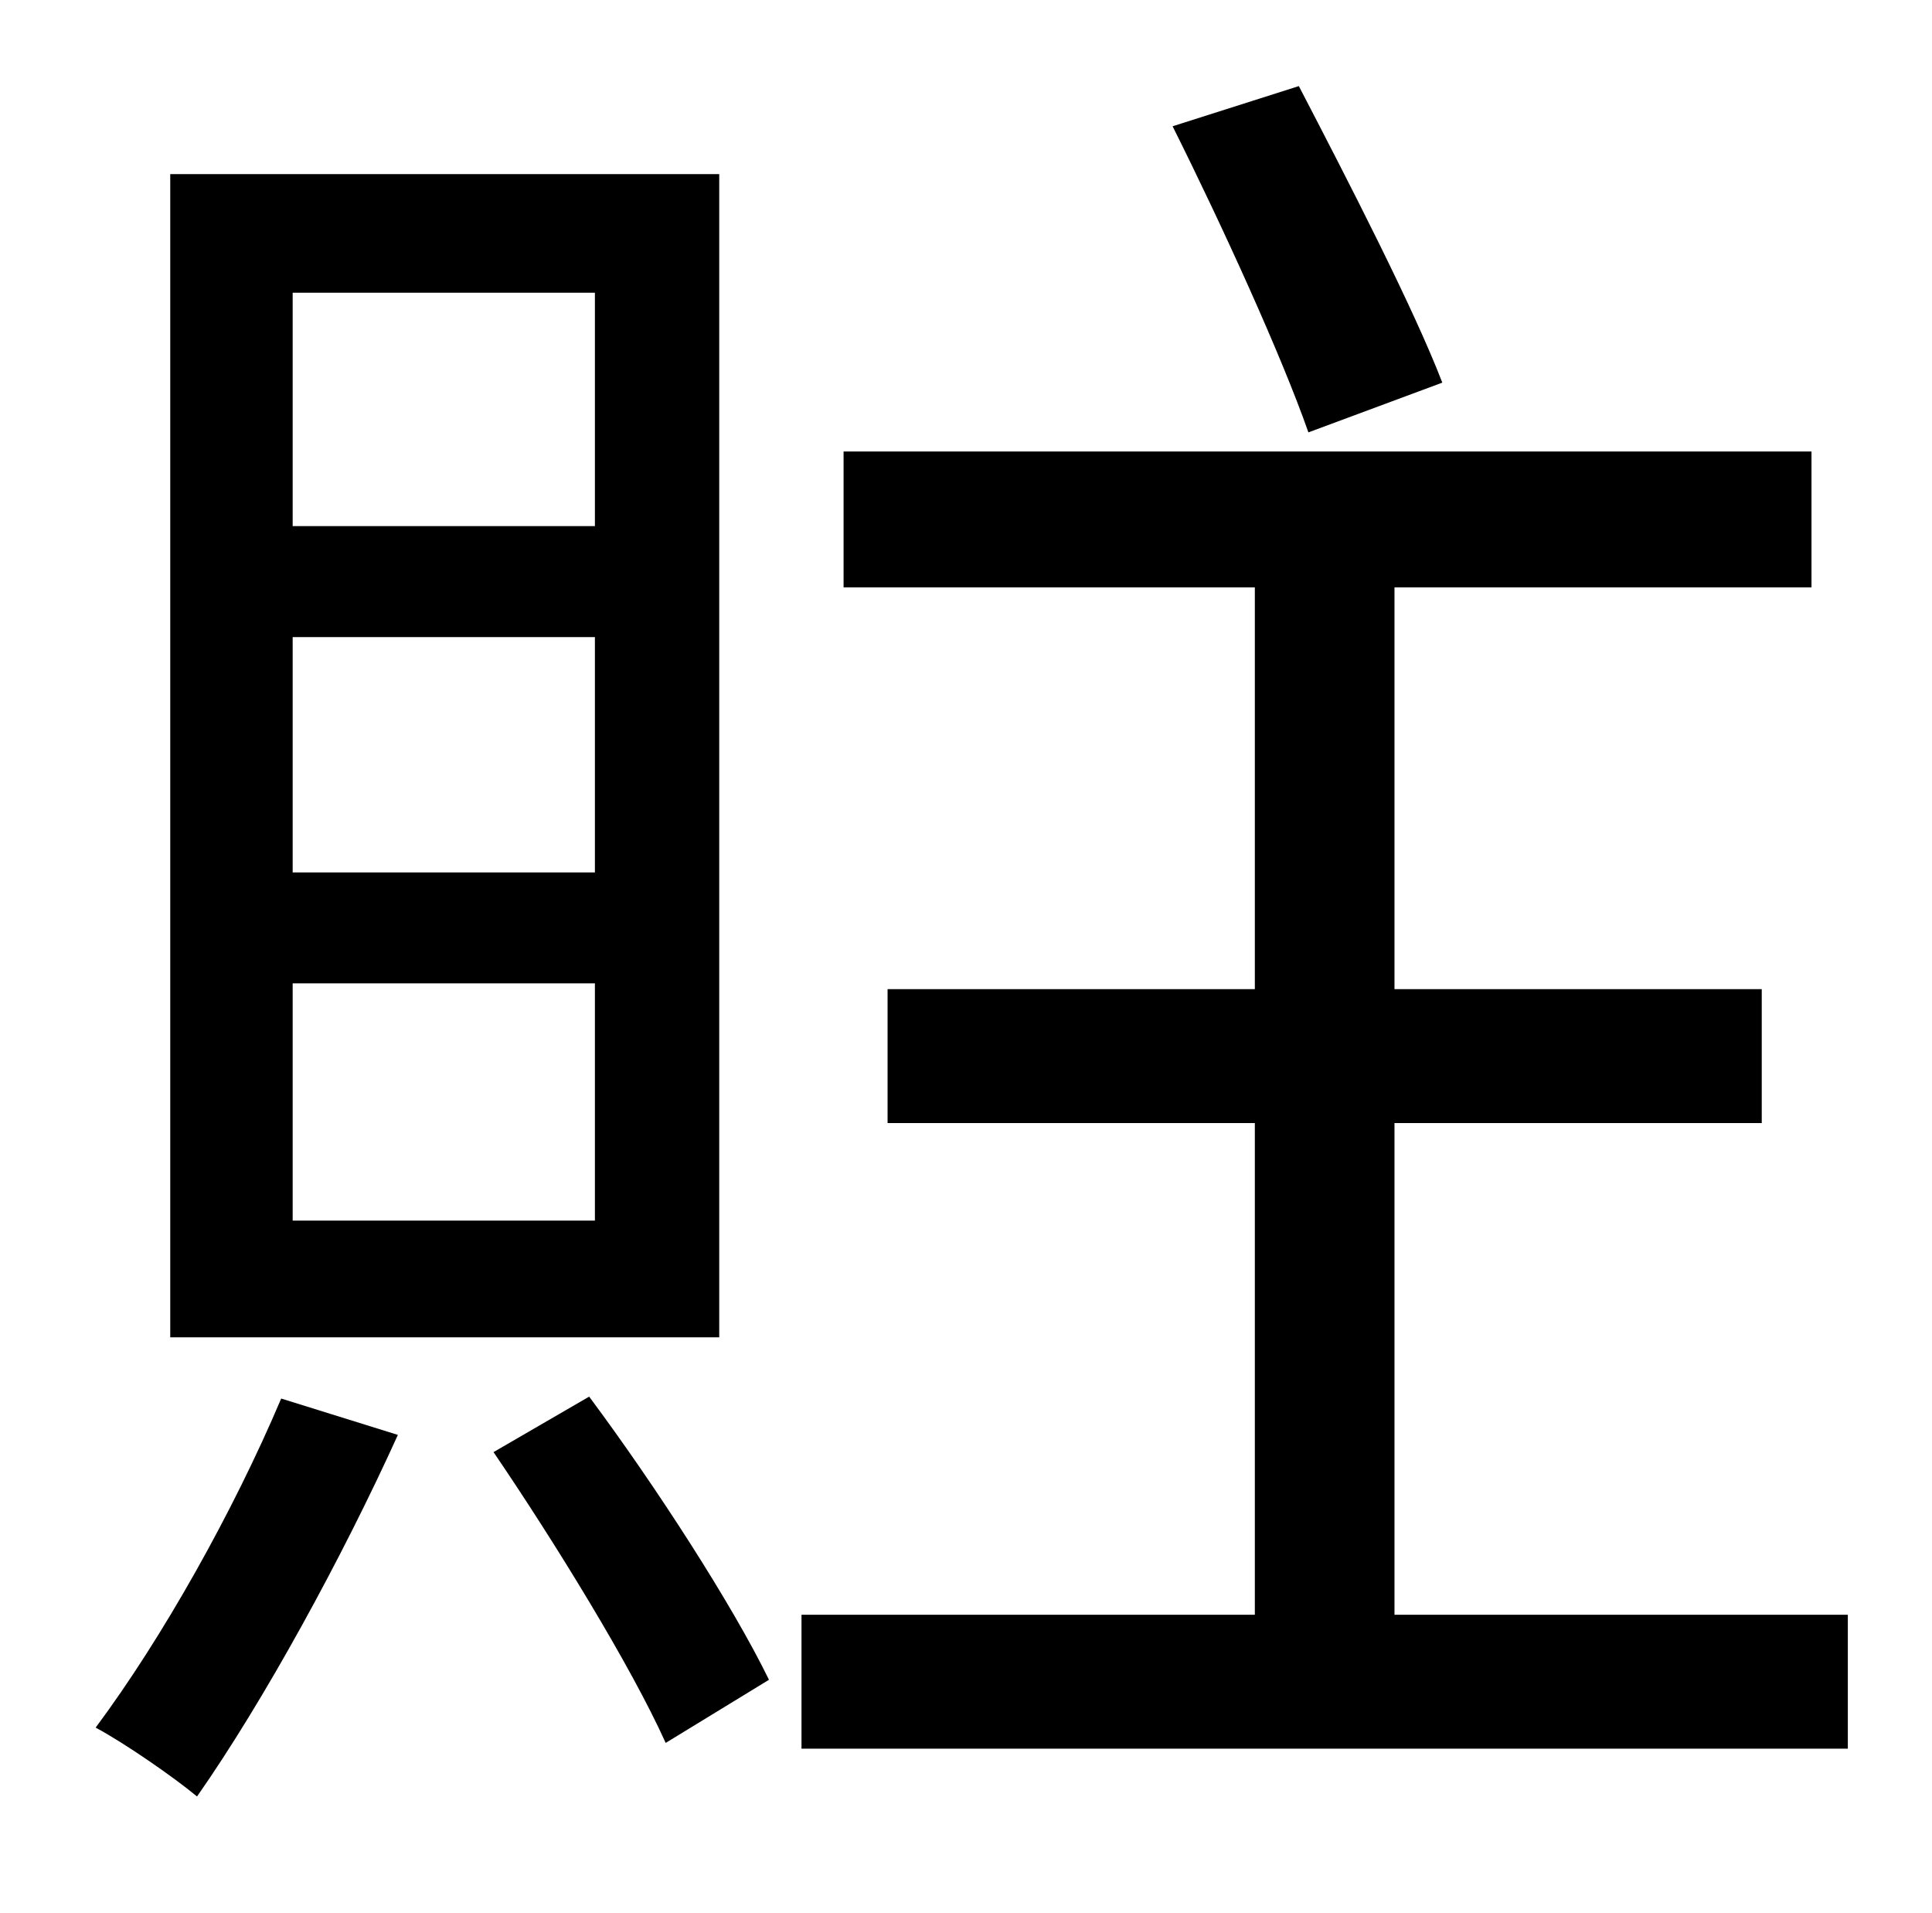 <?xml version="1.0" standalone="no"?>
<!DOCTYPE svg PUBLIC "-//W3C//DTD SVG 1.1//EN" "http://www.w3.org/Graphics/SVG/1.1/DTD/svg11.dtd" >
<svg xmlns="http://www.w3.org/2000/svg" xmlns:xlink="http://www.w3.org/1999/xlink" version="1.1" viewBox="-10 0 1010 1000">
   <path fill="currentColor"
d="M744 200l-70 26c-14 -40 -45 -108 -71 -160l66 -21c26 50 60 116 75 155zM301 275v-122h-158v122h158zM301 456v-123h-158v123h158zM301 638v-124h-158v124h158zM366 91v608h-287v-608h287zM137 731l61 19c-29 64 -70 139 -105 189c-12 -10 -38 -28 -53 -36
c35 -47 72 -113 97 -172zM248 759l50 -29c35 47 75 109 94 148l-54 33c-18 -40 -58 -105 -90 -152zM719 844h237v70h-547v-70h237v-257h-192v-70h192v-210h-215v-71h506v71h-218v210h192v70h-192v257z" />
</svg>
